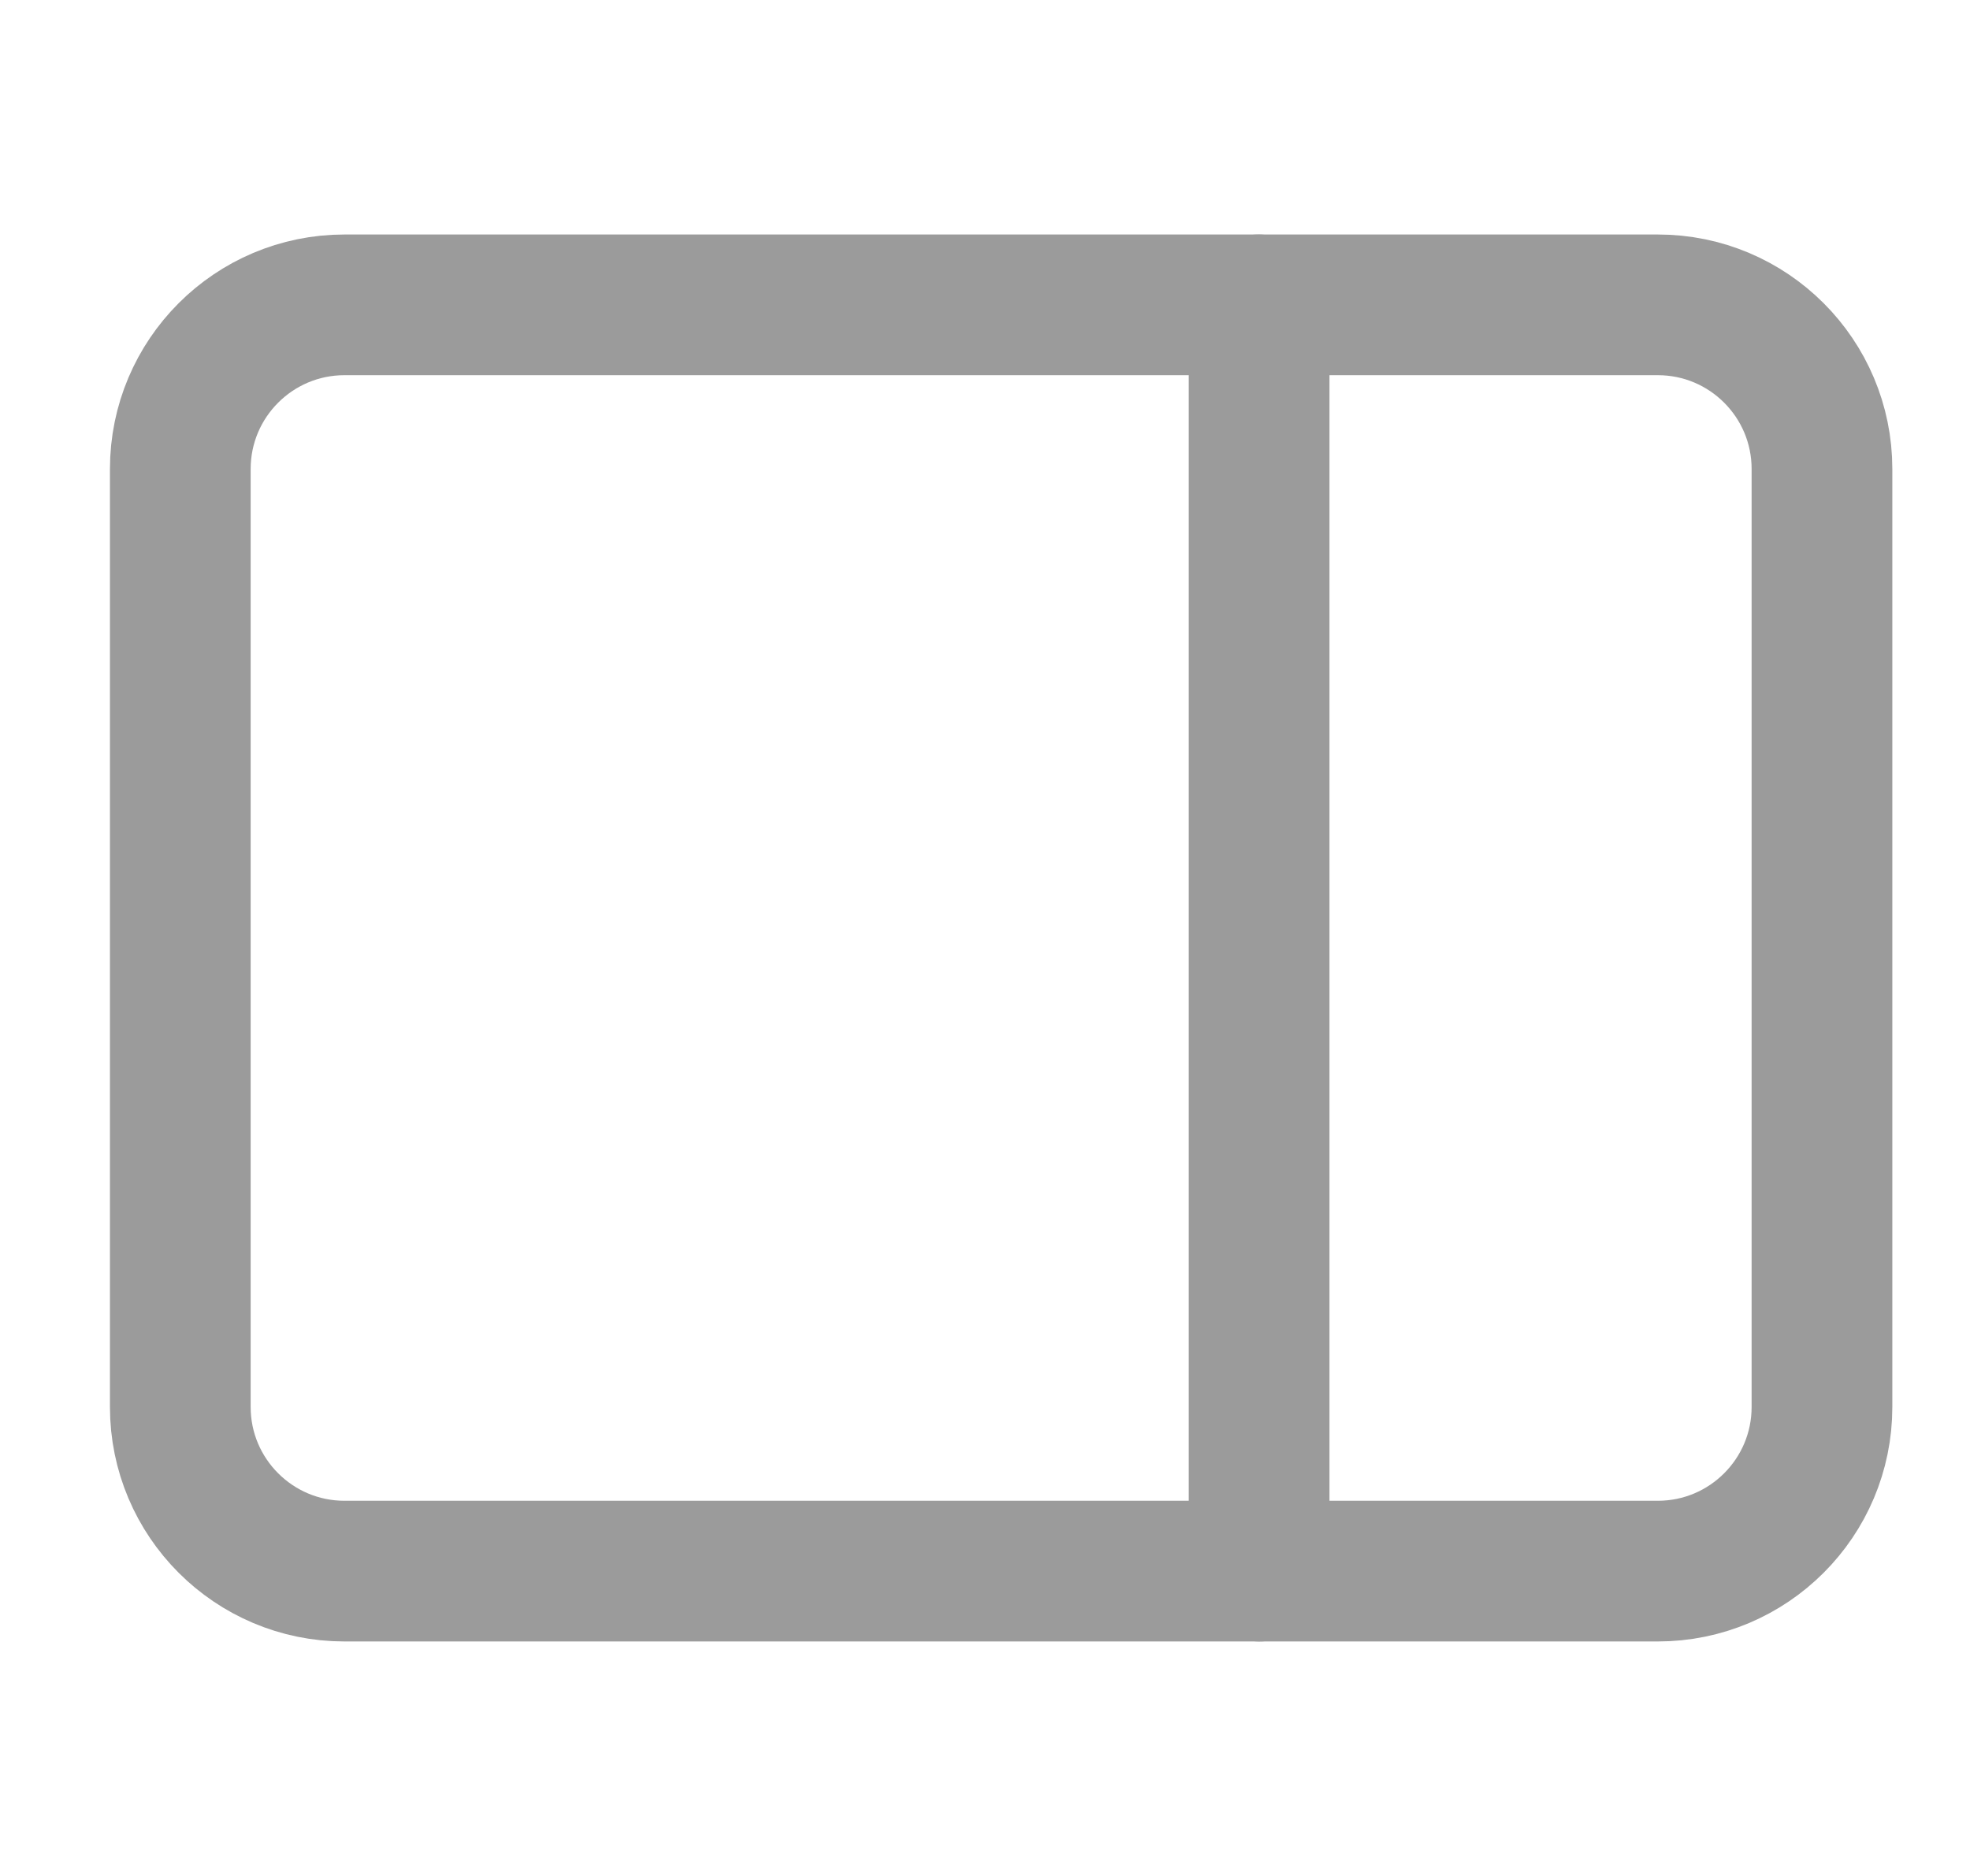 <svg width="21" height="20" viewBox="0 0 21 20" fill="none" xmlns="http://www.w3.org/2000/svg">
<g clip-path="url(#clip0_10256_18129)">
<rect width="15" height="1.5" rx="0.75" transform="matrix(0 -1 -1 0 14.172 17.5)" fill="#9B9B9B"/>
<path d="M17.672 3.25H3.672C2.706 3.25 1.922 4.034 1.922 5V15C1.922 15.966 2.706 16.75 3.672 16.75H17.672C18.639 16.75 19.422 15.966 19.422 15V5C19.422 4.034 18.639 3.25 17.672 3.25Z" stroke="#9B9B9B" stroke-width="1.5"/>
</g>
<defs>
<clipPath id="clip0_10256_18129">
<rect width="20" height="20" fill="white" transform="matrix(-1 0 0 1 20.672 0)"/>
</clipPath>
</defs>
</svg>
